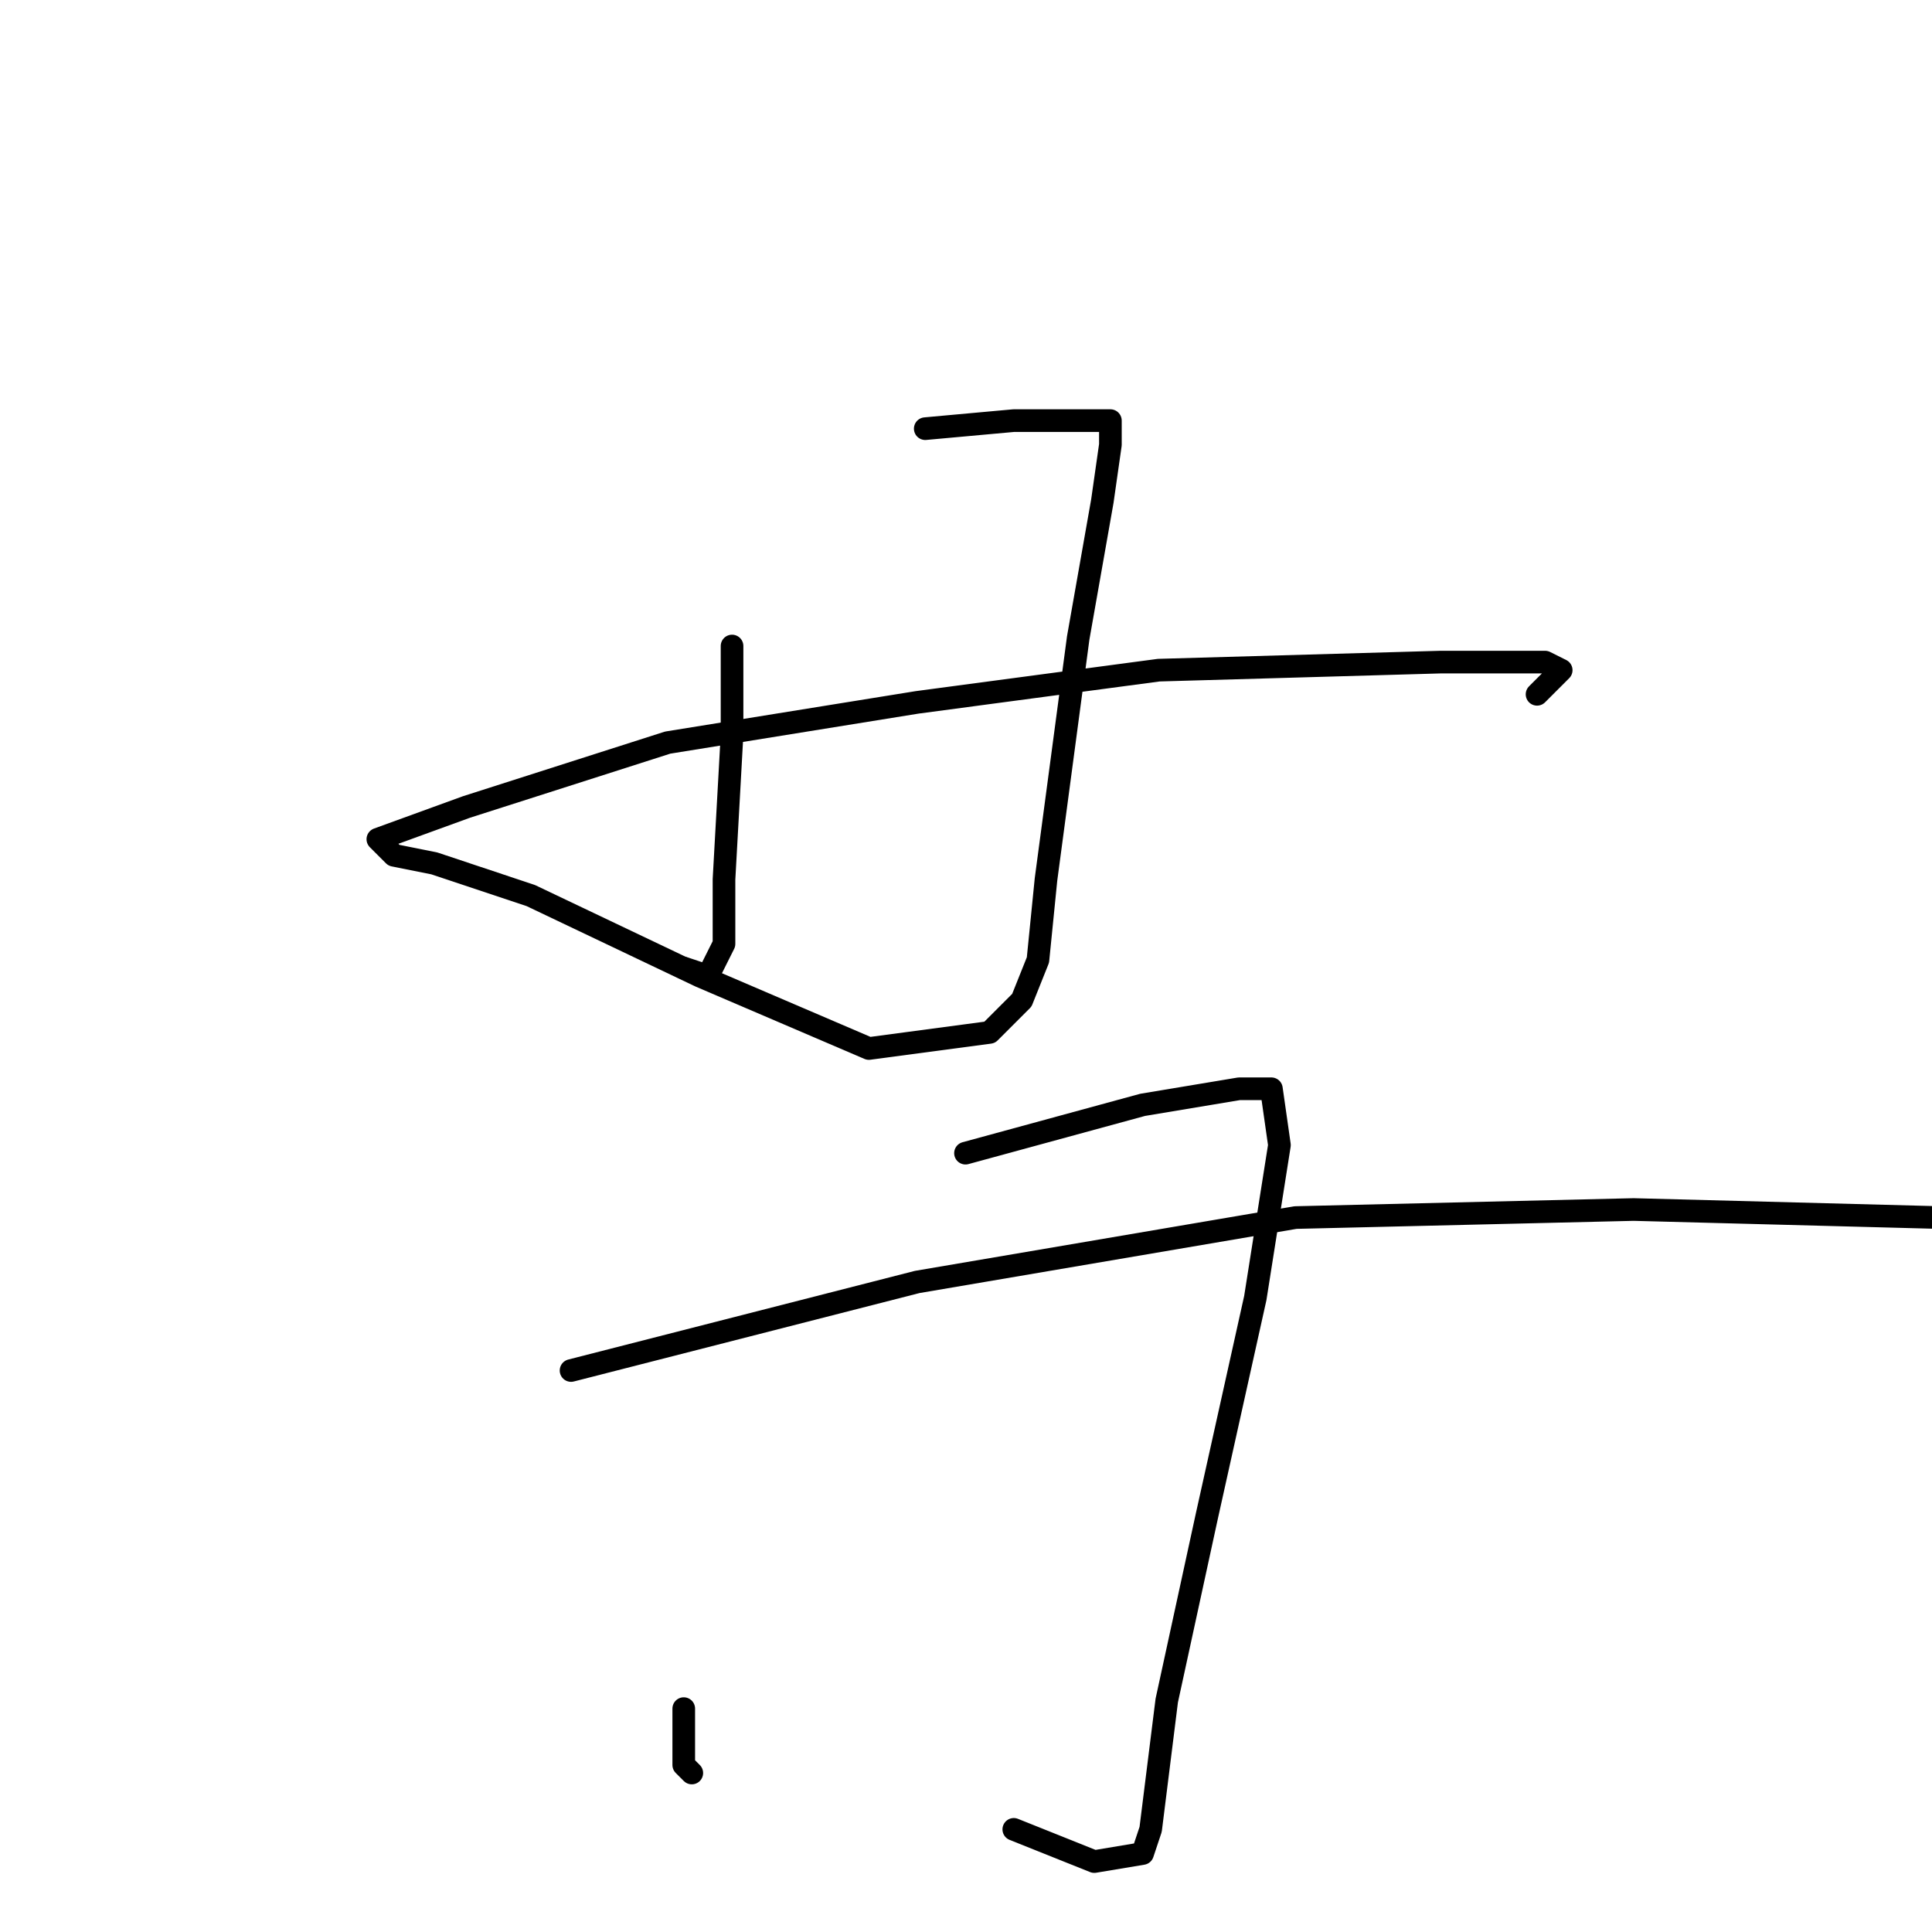 <?xml version="1.0" standalone="no"?>
    <svg width="256" height="256" xmlns="http://www.w3.org/2000/svg" version="1.1">
    <polyline stroke="black" stroke-width="3" stroke-linecap="round" fill="transparent" stroke-linejoin="round" points="97 85.6 97 97.333 95.933 116.533 95.933 125.067 93.8 129.333 90.6 128.267 90.6 128.267 " />
        <polyline stroke="black" stroke-width="3" stroke-linecap="round" fill="transparent" stroke-linejoin="round" points="122.6 56.8 134.333 55.733 145 55.733 147.133 55.733 147.133 58.933 146.067 66.4 142.867 84.533 138.6 116.533 137.533 127.2 135.4 132.533 131.133 136.8 115.133 138.933 92.733 129.333 70.333 118.667 57.533 114.4 52.2 113.333 50.067 111.2 61.8 106.933 88.467 98.4 121.533 93.067 153.533 88.8 190.867 87.733 200.467 87.733 204.733 87.733 206.867 88.8 203.667 92 203.667 92 " />
        <polyline stroke="black" stroke-width="3" stroke-linecap="round" fill="transparent" stroke-linejoin="round" points="90.6 226.4 90.6 233.867 91.667 234.933 91.667 234.933 " />
        <polyline stroke="black" stroke-width="3" stroke-linecap="round" fill="transparent" stroke-linejoin="round" points="127.933 152.8 151.4 146.4 164.2 144.267 168.467 144.267 169.533 151.733 166.333 172 159.933 200.8 154.6 225.333 152.467 242.4 151.4 245.6 145 246.667 134.333 242.4 134.333 242.4 " />
        <polyline stroke="black" stroke-width="3" stroke-linecap="round" fill="transparent" stroke-linejoin="round" points="75.667 181.6 121.533 169.867 171.667 161.333 216.467 160.267 257 161.333 257 161.333 " />
        </svg>